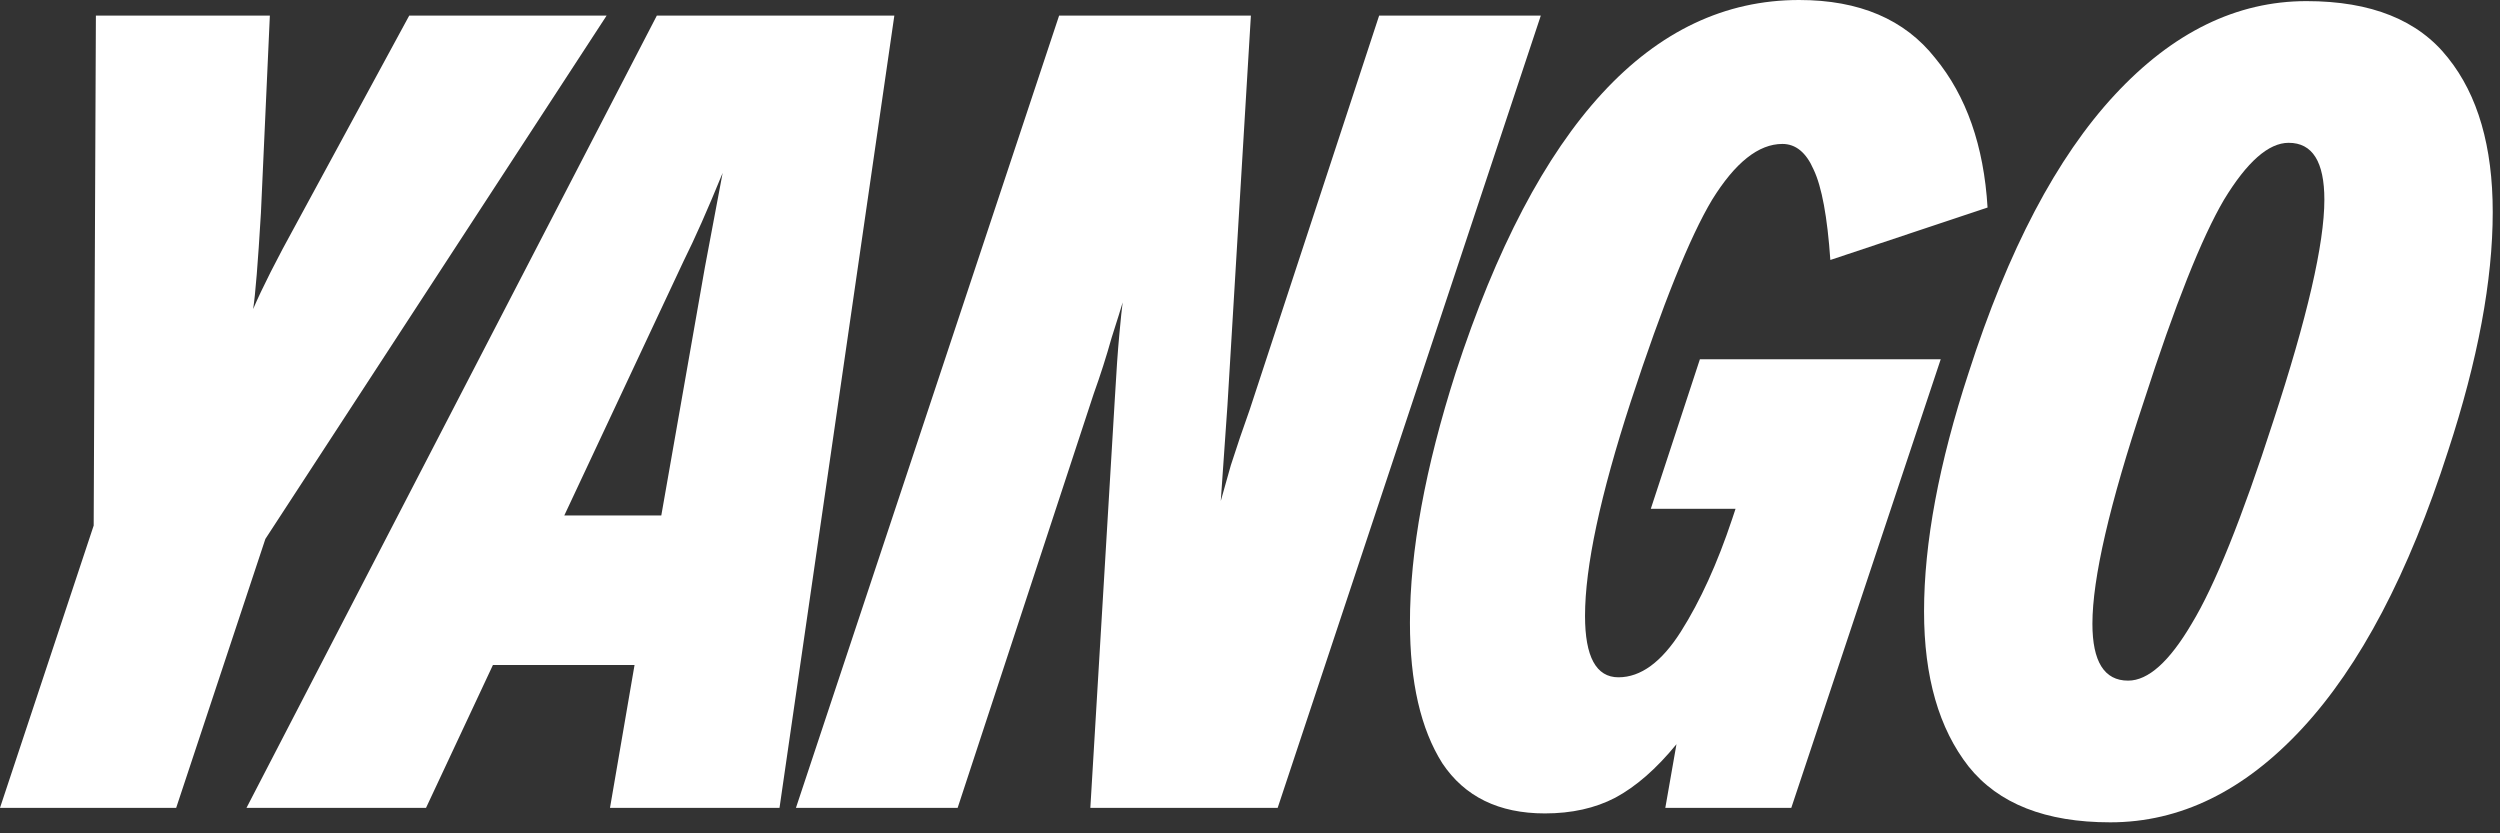 <svg preserveAspectRatio="none" width="100%" height="100%" overflow="visible" style="display: block;" viewBox="0 0 87 29" fill="none" xmlns="http://www.w3.org/2000/svg">
<rect x="0" y="0" width="87" height="29" fill="#333333" stroke="none"/>
<g id="Frame 2684267">
<path id="Vector" d="M73.437 28.617C71.187 28.617 69.544 27.97 68.509 26.676C67.474 25.356 66.957 23.557 66.957 21.279C66.957 18.897 67.474 16.127 68.509 12.969C69.88 8.698 71.575 5.475 73.593 3.301C75.61 1.126 77.835 0.039 80.266 0.039C82.518 0.039 84.16 0.699 85.195 2.019C86.23 3.313 86.747 5.1 86.747 7.378C86.747 9.759 86.23 12.529 85.195 15.687C83.824 19.959 82.129 23.181 80.111 25.356C78.094 27.53 75.869 28.617 73.437 28.617ZM74.058 23.686C74.757 23.686 75.494 23.026 76.27 21.706C77.072 20.386 78.016 18.043 79.103 14.678C80.293 11.053 80.888 8.478 80.888 6.951C80.888 5.63 80.474 4.97 79.646 4.97C78.947 4.97 78.197 5.63 77.395 6.951C76.619 8.271 75.688 10.613 74.602 13.979C73.412 17.551 72.816 20.127 72.816 21.706C72.816 23.026 73.23 23.686 74.058 23.686Z" fill="white"/>
<path id="Vector_2" d="M59.156 12.503H67.537L62.337 28.113H57.953L58.341 25.899C57.642 26.754 56.931 27.375 56.206 27.763C55.508 28.126 54.693 28.307 53.762 28.307C52.158 28.307 50.968 27.724 50.192 26.56C49.441 25.369 49.066 23.738 49.066 21.667C49.066 19.182 49.597 16.283 50.657 12.969C53.477 4.323 57.461 0 62.609 0C64.704 0 66.282 0.673 67.343 2.019C68.43 3.339 69.038 5.074 69.167 7.222L63.696 9.047C63.592 7.546 63.398 6.498 63.114 5.902C62.855 5.307 62.493 5.009 62.027 5.009C61.199 5.009 60.384 5.656 59.582 6.951C58.806 8.245 57.862 10.588 56.75 13.979C55.689 17.24 55.159 19.725 55.159 21.434C55.159 22.858 55.547 23.57 56.323 23.57C57.099 23.57 57.823 23.039 58.496 21.978C59.168 20.916 59.764 19.609 60.281 18.056L60.397 17.706H57.448L59.156 12.503Z" fill="white"/>
<path id="Vector_3" d="M42.483 17.434C42.535 17.253 42.652 16.839 42.833 16.192C43.04 15.545 43.26 14.898 43.492 14.25L47.994 0.543H53.62L44.463 28.113H37.944L38.797 13.862C38.849 12.93 38.901 12.192 38.952 11.649C39.004 11.079 39.043 10.704 39.069 10.523C39.017 10.704 38.888 11.118 38.681 11.765C38.5 12.412 38.293 13.06 38.06 13.707L33.326 28.113H27.699L36.857 0.543H43.531L42.716 14.095L42.483 17.434Z" fill="white"/>
<path id="Vector_4" d="M31.123 0.543L27.127 28.113H21.228L22.082 23.142H17.154L14.826 28.113H8.578L22.858 0.543H31.123ZM23.013 17.939L24.527 9.319L25.148 6.018C24.63 7.287 24.177 8.309 23.789 9.086L19.637 17.939H23.013Z" fill="white"/>
<path id="Vector_5" d="M9.08 7.416C8.977 9.151 8.886 10.264 8.809 10.756C9.119 10.031 9.623 9.034 10.322 7.766L14.241 0.543H21.11L9.235 18.755L6.131 28.113H0L3.26 18.289L3.337 0.543H9.391L9.08 7.416Z" fill="white"/>
</g>
</svg>
